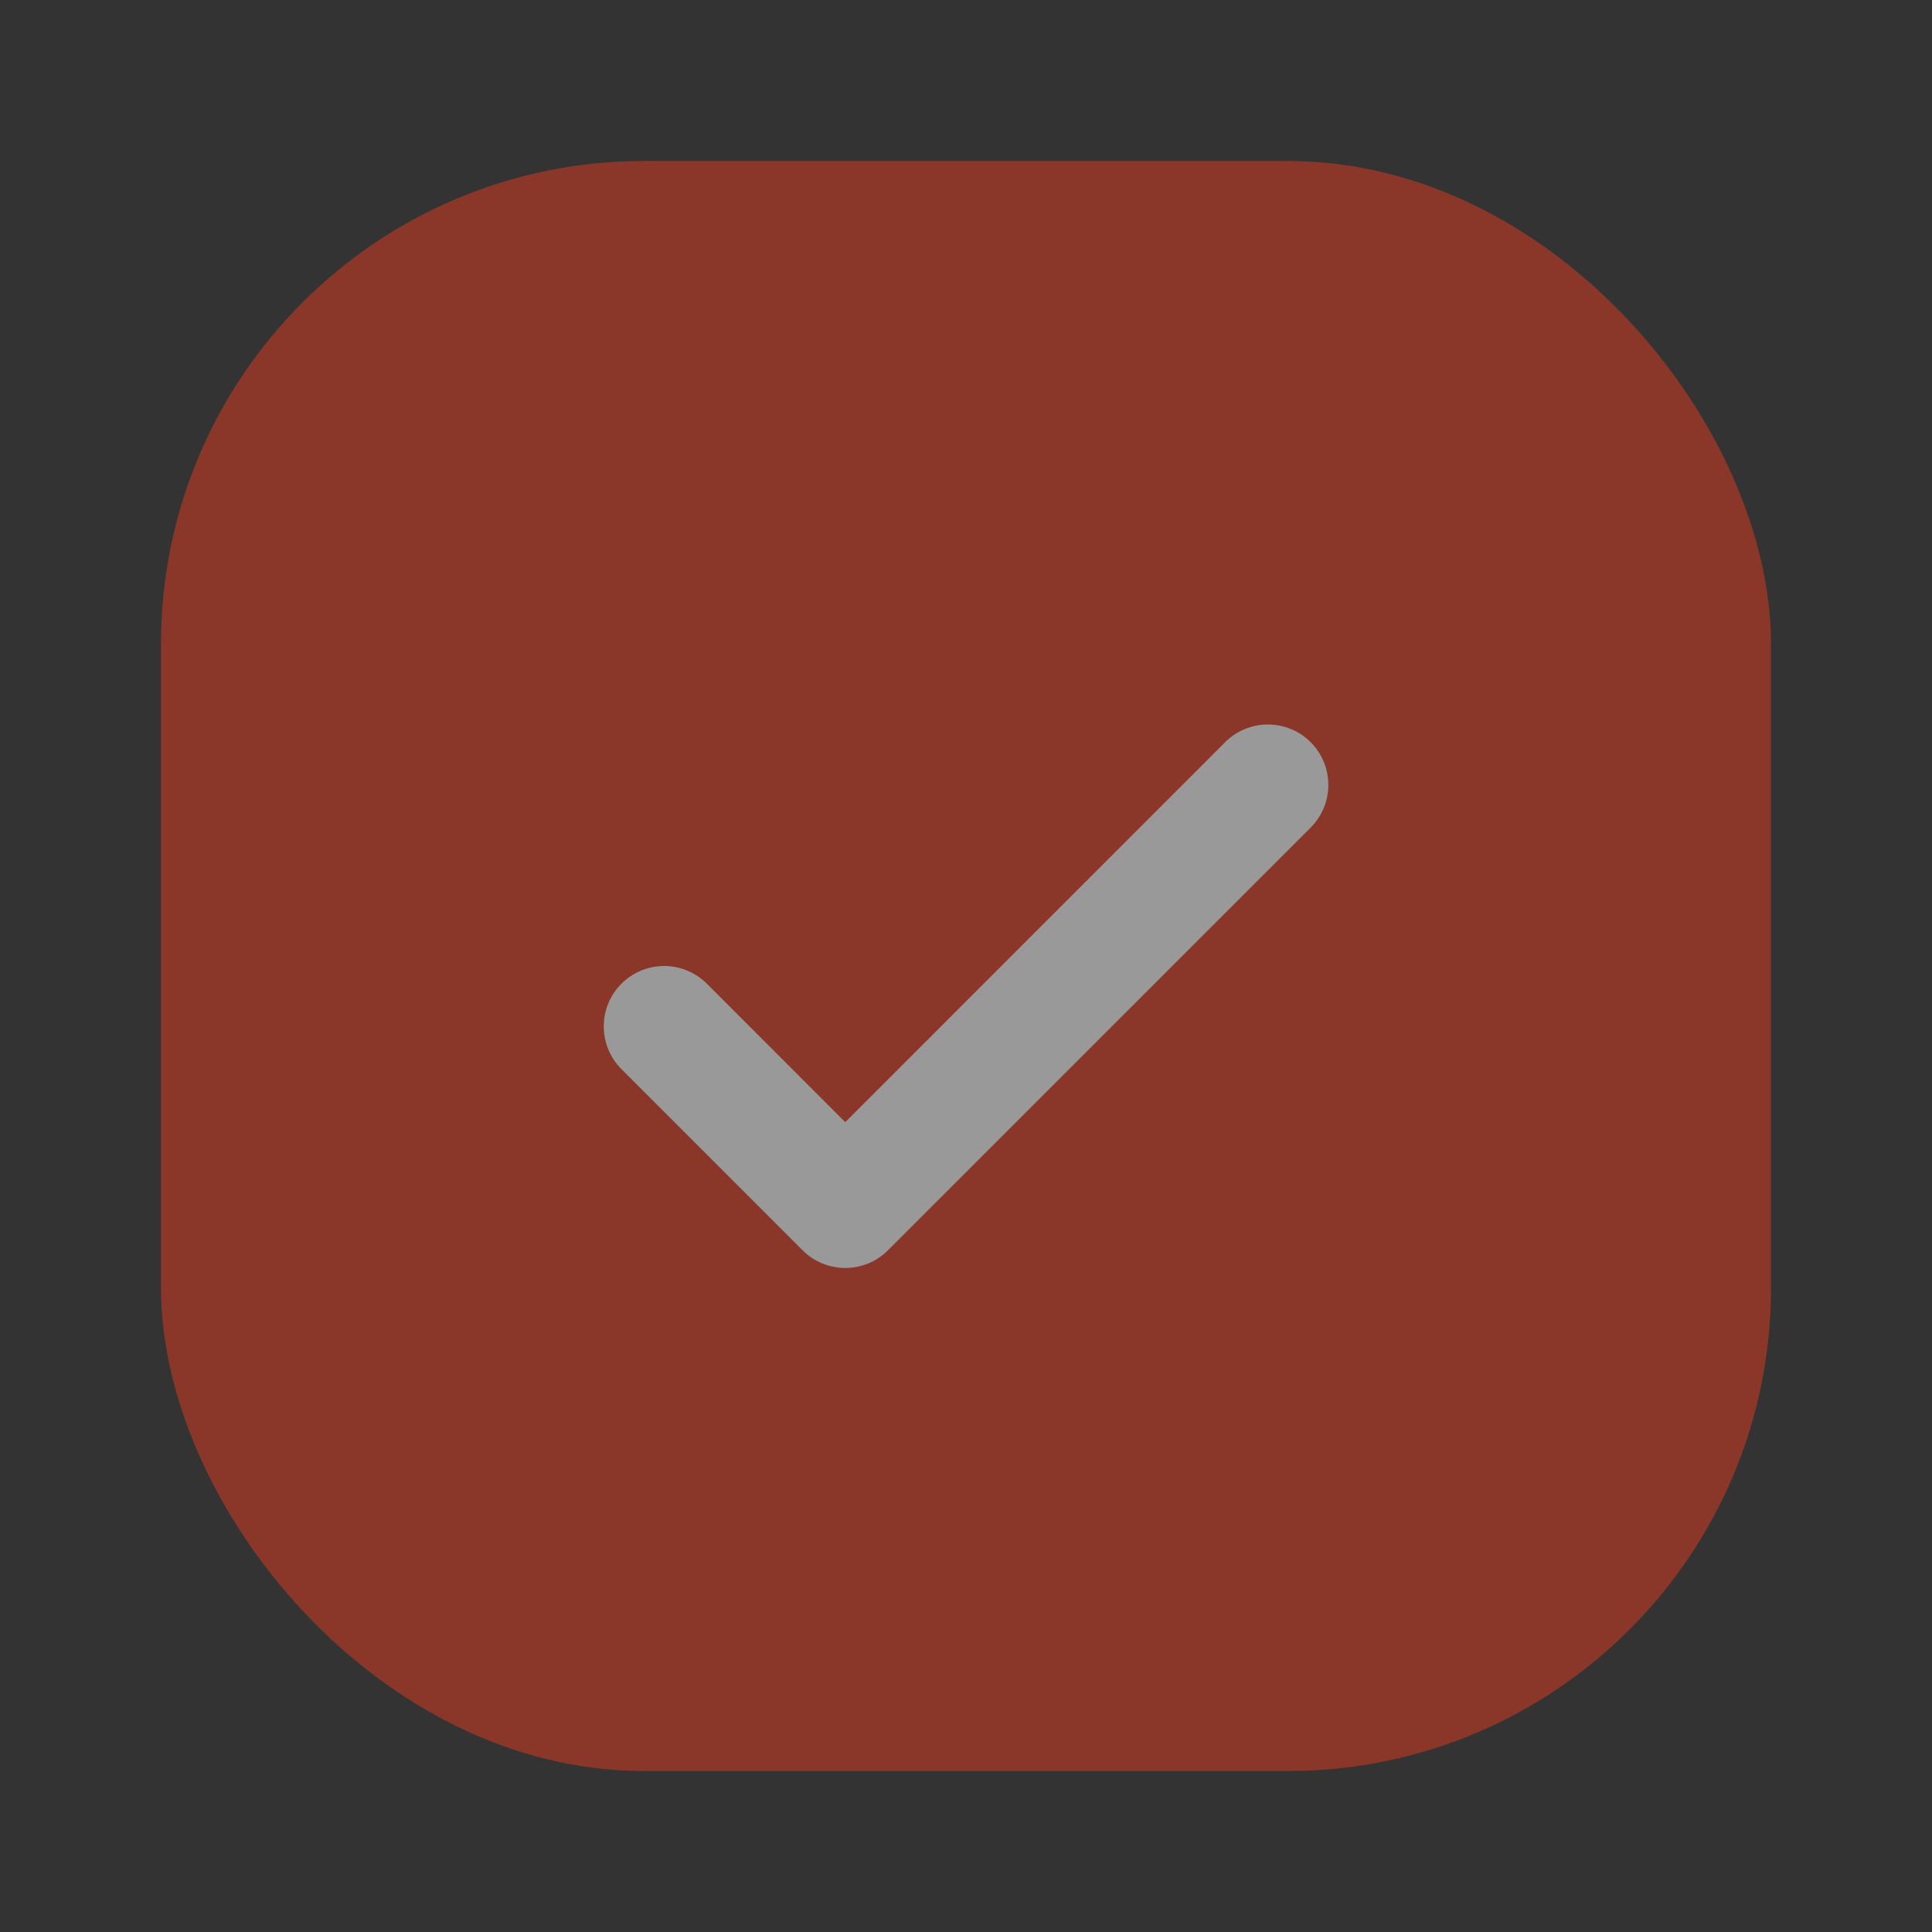 <svg width="24" height="24" viewBox="0 0 24 24" fill="none" xmlns="http://www.w3.org/2000/svg">
<rect x="0" y="0" width="24" height="24" fill="#333333" stroke="none"/>
<g opacity="0.5">
<rect x="2" y="2" width="20" height="20" rx="6" fill="#E13B22"/>
<path d="M16.281 9.219C16.351 9.289 16.406 9.372 16.444 9.463C16.482 9.554 16.501 9.652 16.501 9.75C16.501 9.849 16.482 9.946 16.444 10.037C16.406 10.128 16.351 10.211 16.281 10.281L11.031 15.531C10.961 15.601 10.879 15.656 10.788 15.694C10.697 15.731 10.599 15.751 10.5 15.751C10.402 15.751 10.304 15.731 10.213 15.694C10.122 15.656 10.039 15.601 9.97 15.531L7.72 13.281C7.579 13.14 7.5 12.949 7.5 12.75C7.5 12.551 7.579 12.36 7.72 12.22C7.861 12.079 8.051 12 8.25 12C8.449 12 8.64 12.079 8.781 12.22L10.5 13.94L15.22 9.219C15.289 9.15 15.372 9.094 15.463 9.057C15.554 9.019 15.652 9 15.75 9C15.849 9 15.947 9.019 16.038 9.057C16.129 9.094 16.211 9.15 16.281 9.219Z" fill="white"/>
</g>
</svg>
